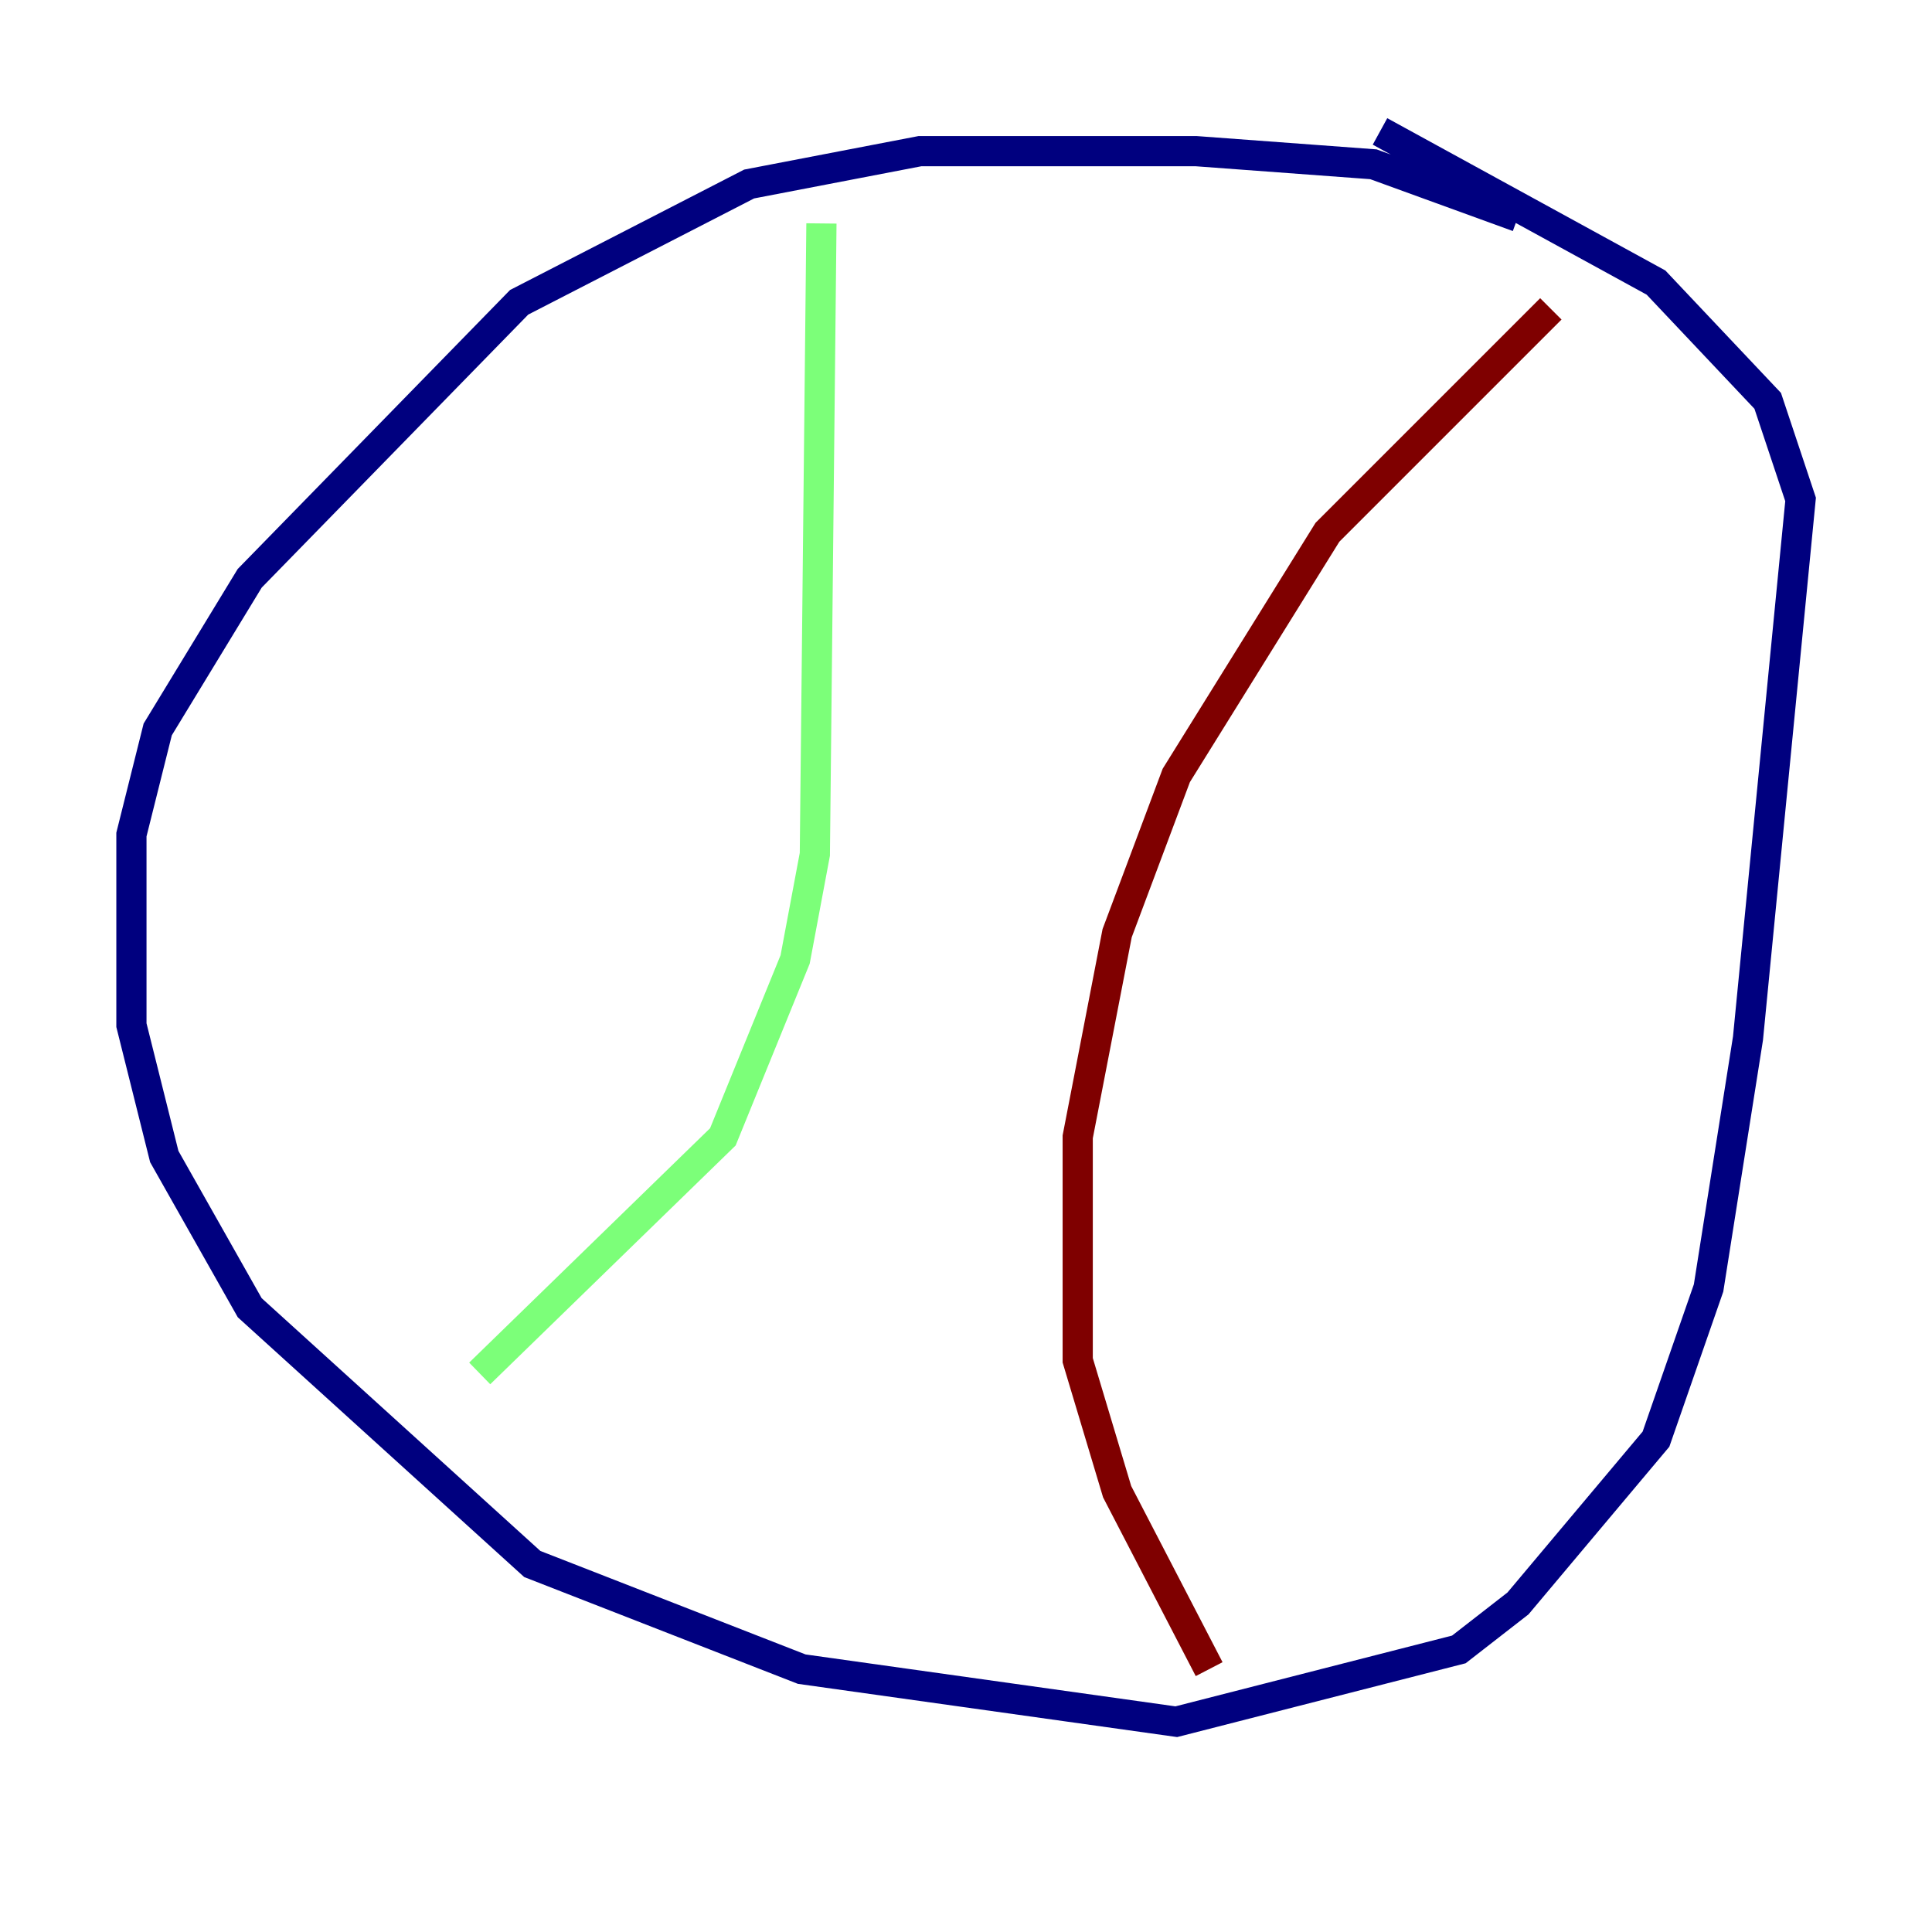 <?xml version="1.0" encoding="utf-8" ?>
<svg baseProfile="tiny" height="128" version="1.2" viewBox="0,0,128,128" width="128" xmlns="http://www.w3.org/2000/svg" xmlns:ev="http://www.w3.org/2001/xml-events" xmlns:xlink="http://www.w3.org/1999/xlink"><defs /><polyline fill="none" points="100.571,14.367 90.993,10.884 79.238,10.014 60.952,10.014 49.633,12.191 34.395,20.027 16.544,38.313 10.449,48.327 8.707,55.292 8.707,67.918 10.884,76.626 16.544,86.639 35.265,103.619 53.116,110.585 77.932,114.068 96.653,109.279 100.571,106.231 109.714,95.347 113.197,85.333 115.809,68.789 119.293,33.088 117.116,26.558 109.714,18.721 91.429,8.707" stroke="#00007f" stroke-width="2" /><polyline fill="none" points="54.422,14.803 53.986,56.599 52.68,63.565 47.891,75.32 31.782,90.993" stroke="#7cff79" stroke-width="2" /><polyline fill="none" points="102.748,20.463 87.946,35.265 77.932,51.374 74.014,61.823 71.401,75.32 71.401,90.122 74.014,98.83 80.109,110.585" stroke="#7f0000" stroke-width="2" /></svg>